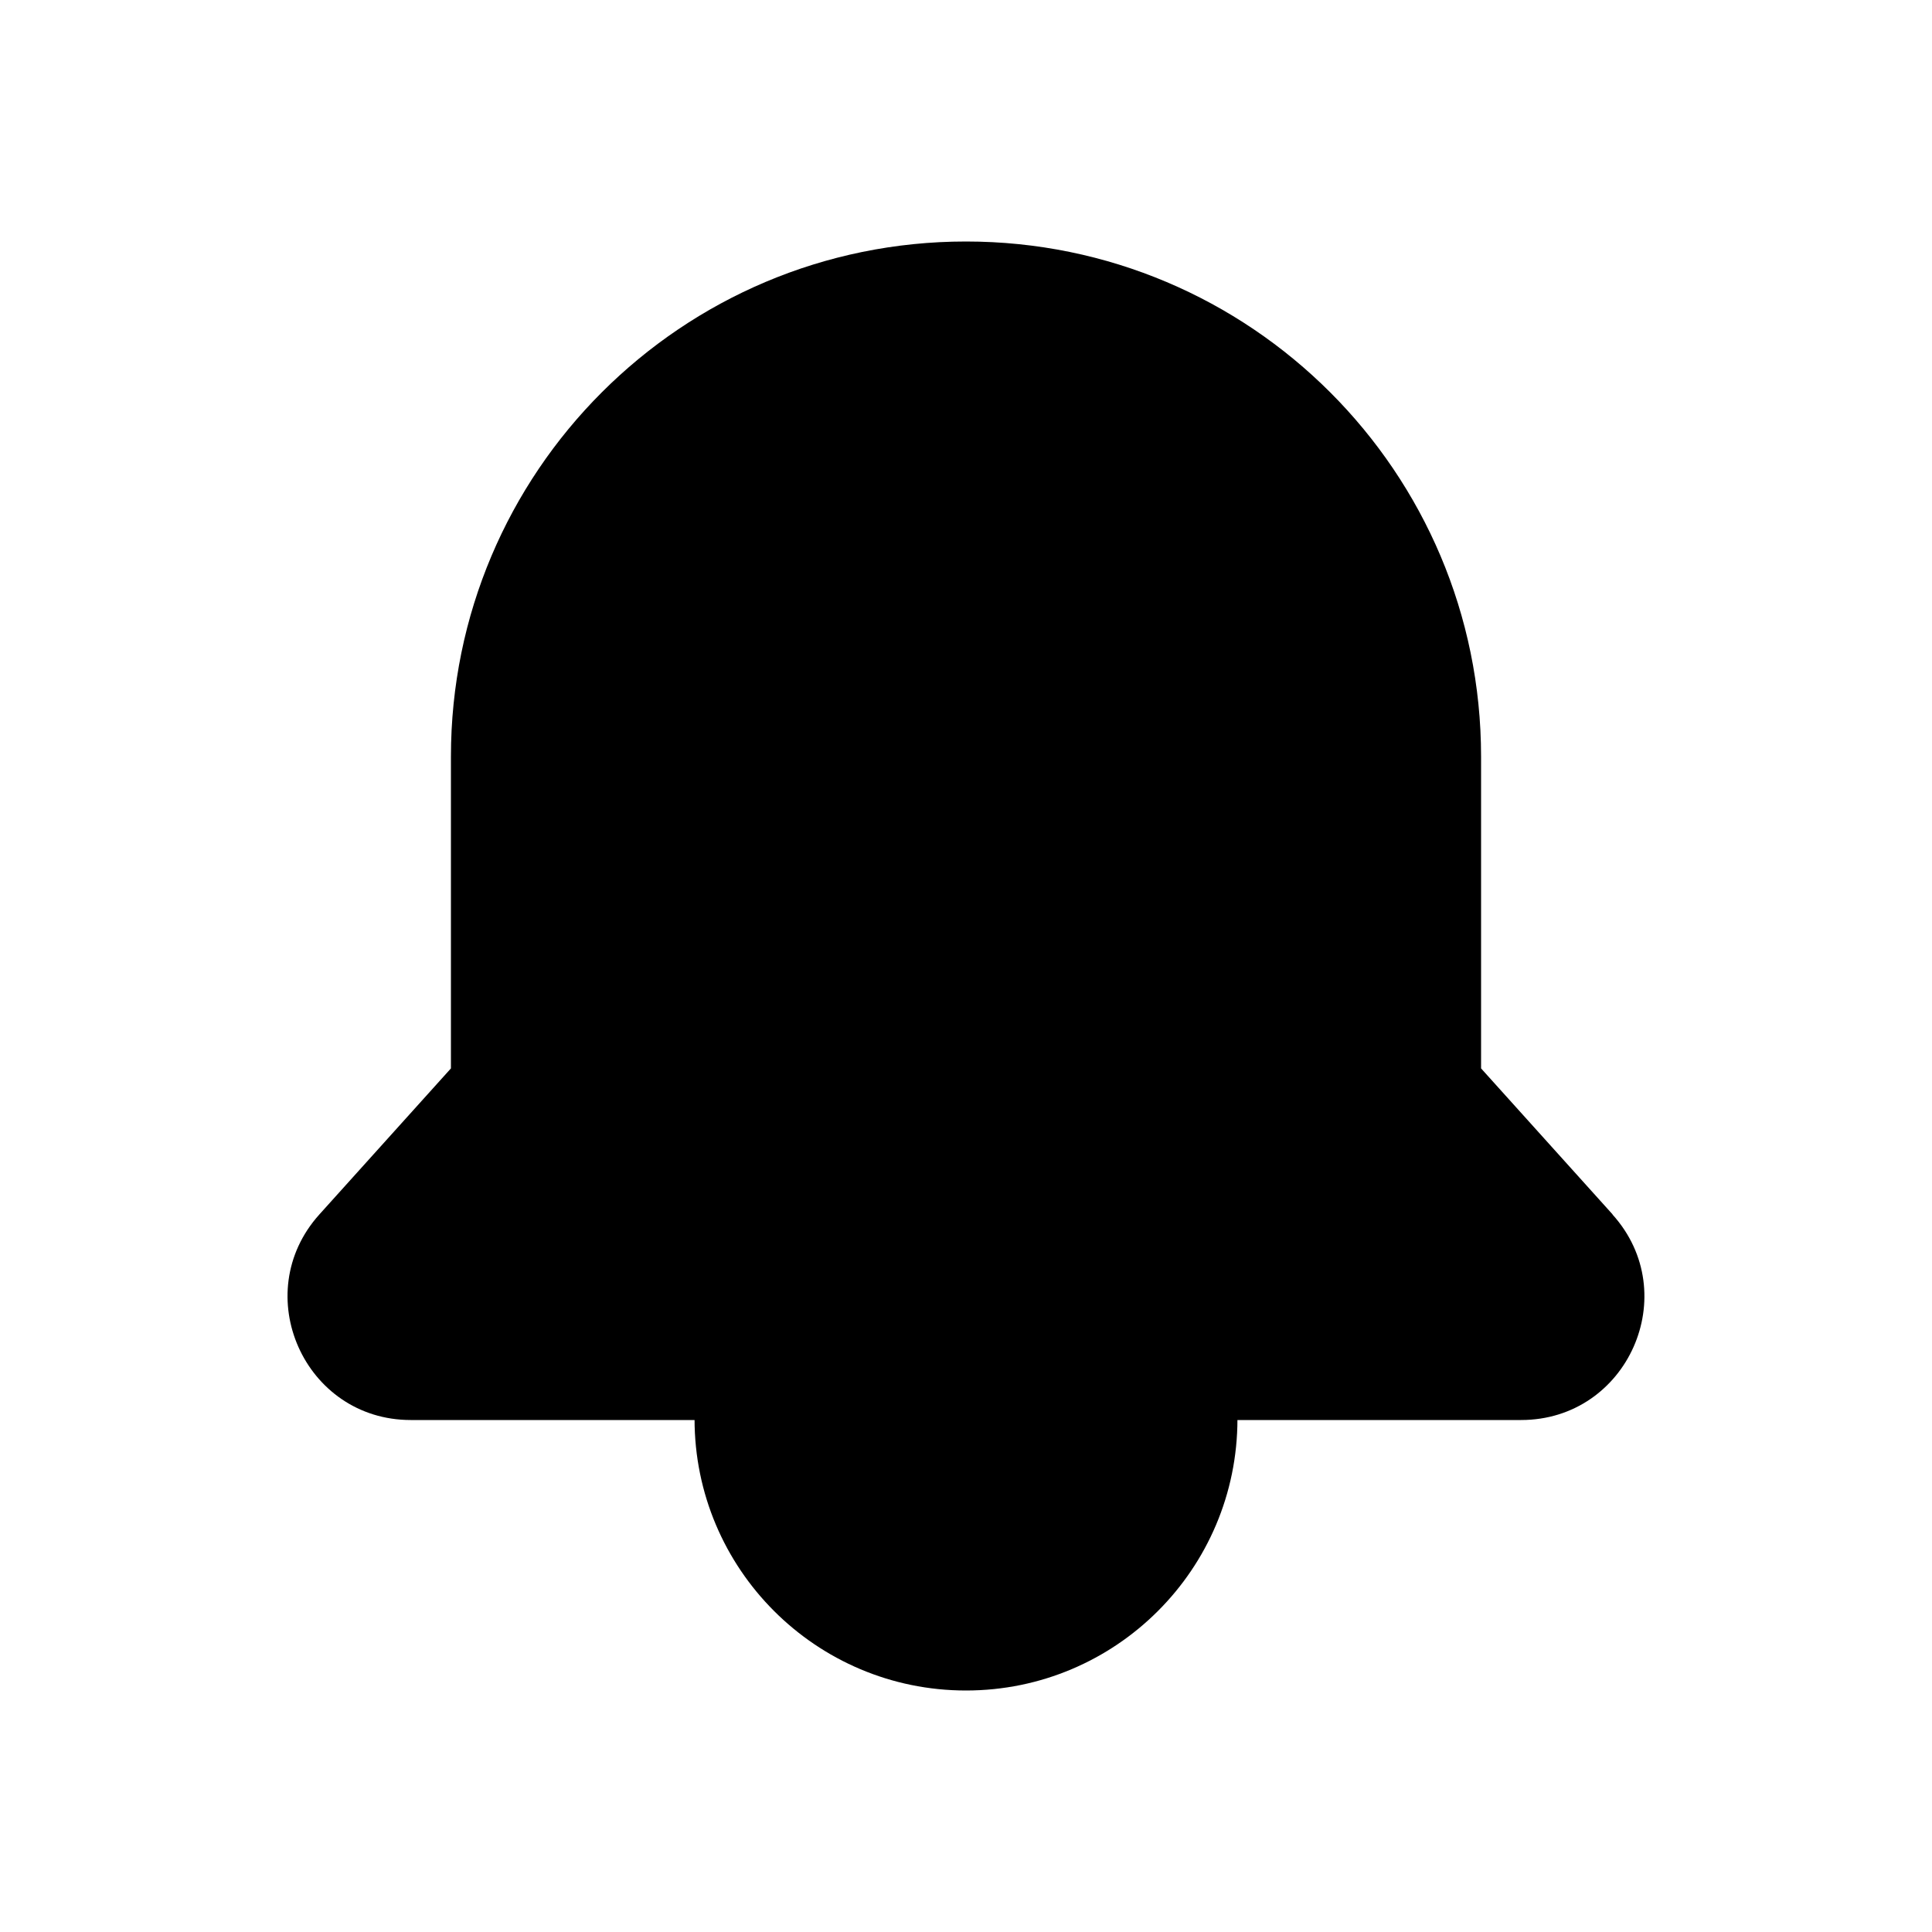 <?xml version="1.0" encoding="UTF-8"?>
<svg id="Layer_1" data-name="Layer 1" xmlns="http://www.w3.org/2000/svg" viewBox="0 0 100 100">
  <defs>
    <style>
      .cls-1 {
        fill: #000;
        stroke-width: 0px;
      }
    </style>
  </defs>
  <path class="cls-1" d="M83.47,62.86l-6.81-7.56v-16.14c0-14.73-11.94-26.66-26.66-26.66h0c-14.73,0-26.66,11.94-26.66,26.66v16.14l-6.81,7.56c-3.69,4.1-.78,10.64,4.73,10.64h57.47c5.52,0,8.43-6.54,4.73-10.64Z"/>
  <path class="cls-1" d="M50,87.5c7.76,0,14.05-6.29,14.05-14.05h-28.1c0,7.76,6.29,14.05,14.05,14.05Z"/>
</svg>